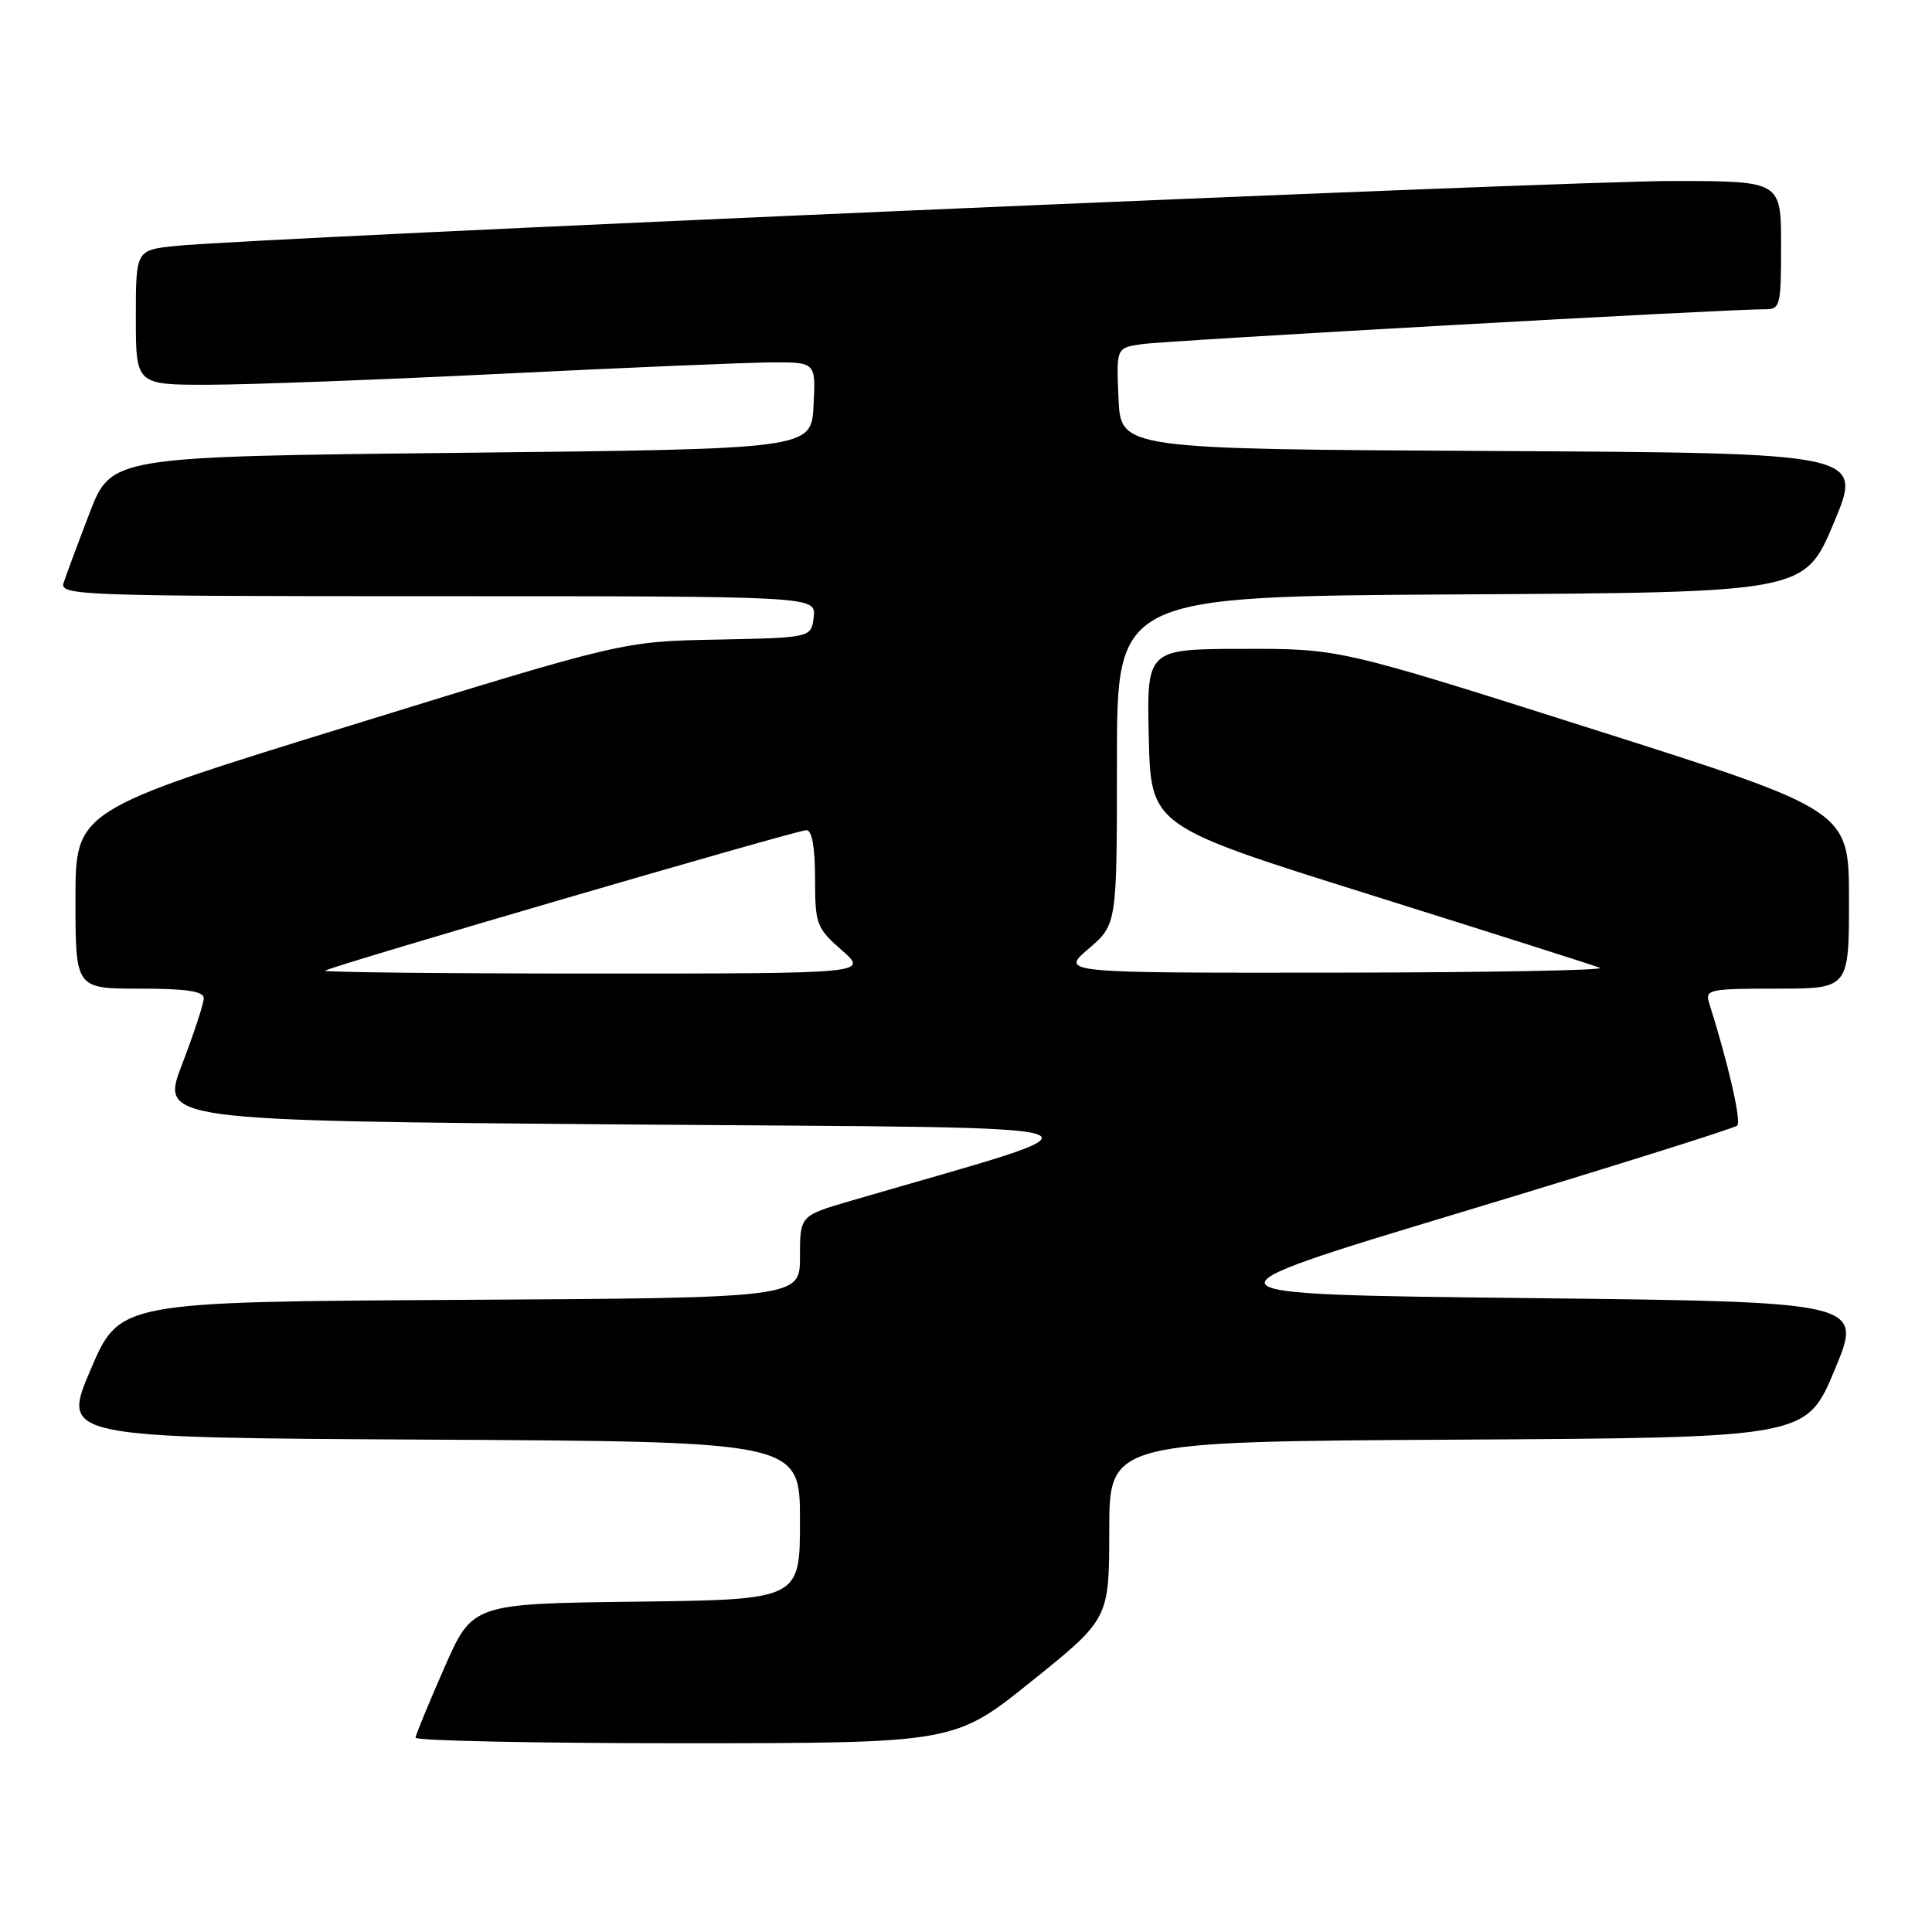 <?xml version="1.0" encoding="UTF-8" standalone="no"?>
<!DOCTYPE svg PUBLIC "-//W3C//DTD SVG 1.1//EN" "http://www.w3.org/Graphics/SVG/1.1/DTD/svg11.dtd" >
<svg xmlns="http://www.w3.org/2000/svg" xmlns:xlink="http://www.w3.org/1999/xlink" version="1.1" viewBox="0 0 256 256">
 <g >
 <path fill="currentColor"
d=" M 136.73 222.74 C 146.97 214.50 146.97 214.50 146.98 202.76 C 147.00 191.02 147.00 191.02 193.18 190.76 C 239.36 190.50 239.36 190.50 243.11 181.50 C 246.86 172.50 246.86 172.50 202.23 172.00 C 157.60 171.50 157.60 171.50 193.55 160.65 C 213.32 154.68 229.81 149.50 230.19 149.15 C 230.77 148.61 228.98 140.82 226.47 132.90 C 225.90 131.12 226.49 131.00 235.43 131.00 C 245.00 131.00 245.00 131.00 245.00 119.20 C 245.00 107.40 245.00 107.40 211.25 96.68 C 177.50 85.95 177.50 85.95 164.72 85.98 C 151.94 86.00 151.94 86.00 152.22 97.72 C 152.50 109.45 152.50 109.45 181.50 118.54 C 197.45 123.55 211.18 127.91 212.00 128.24 C 212.82 128.57 197.07 128.86 177.00 128.88 C 140.50 128.92 140.50 128.92 144.25 125.71 C 148.00 122.50 148.00 122.50 148.00 100.76 C 148.00 79.02 148.00 79.02 193.56 78.76 C 239.13 78.50 239.13 78.50 243.00 69.26 C 246.87 60.02 246.87 60.02 197.68 59.76 C 148.50 59.50 148.50 59.50 148.21 52.80 C 147.91 46.11 147.91 46.11 151.21 45.61 C 154.34 45.13 229.01 40.95 233.75 40.98 C 235.91 41.00 236.00 40.65 236.00 32.50 C 236.00 24.00 236.00 24.00 221.75 23.98 C 207.68 23.96 33.42 31.52 23.25 32.59 C 18.00 33.14 18.00 33.14 18.00 42.07 C 18.00 51.00 18.00 51.00 27.75 50.98 C 33.11 50.97 50.77 50.30 67.00 49.50 C 83.22 48.70 99.11 48.03 102.30 48.02 C 108.10 48.00 108.10 48.00 107.80 53.75 C 107.50 59.50 107.50 59.50 61.12 60.00 C 14.75 60.50 14.75 60.50 11.86 68.00 C 10.28 72.12 8.73 76.29 8.42 77.25 C 7.90 78.90 10.71 79.00 58.00 79.00 C 108.13 79.00 108.13 79.00 107.82 81.75 C 107.50 84.50 107.50 84.50 95.00 84.75 C 82.50 84.99 82.50 84.99 46.25 96.19 C 10.00 107.38 10.00 107.38 10.00 119.19 C 10.00 131.00 10.00 131.00 18.50 131.00 C 24.69 131.00 27.00 131.34 27.00 132.27 C 27.00 132.96 25.71 136.90 24.13 141.02 C 21.25 148.50 21.25 148.50 83.38 149.00 C 152.04 149.55 149.02 148.51 112.75 159.11 C 106.00 161.08 106.00 161.08 106.00 166.53 C 106.00 171.98 106.00 171.98 60.92 172.24 C 15.84 172.50 15.84 172.50 12.00 181.50 C 8.16 190.50 8.16 190.50 57.08 190.76 C 106.00 191.02 106.00 191.02 106.00 201.49 C 106.00 211.96 106.00 211.96 84.30 212.23 C 62.60 212.50 62.60 212.50 58.87 221.00 C 56.81 225.68 55.10 229.84 55.06 230.25 C 55.03 230.66 71.09 230.99 90.75 230.99 C 126.50 230.97 126.50 230.97 136.73 222.74 Z  M 43.08 128.62 C 43.71 128.06 105.55 110.00 106.86 110.00 C 107.59 110.00 108.00 112.29 108.00 116.40 C 108.00 122.47 108.18 122.95 111.53 125.90 C 115.07 129.00 115.07 129.00 78.87 129.00 C 58.96 129.00 42.85 128.83 43.08 128.62 Z "/>
</g>
</svg>